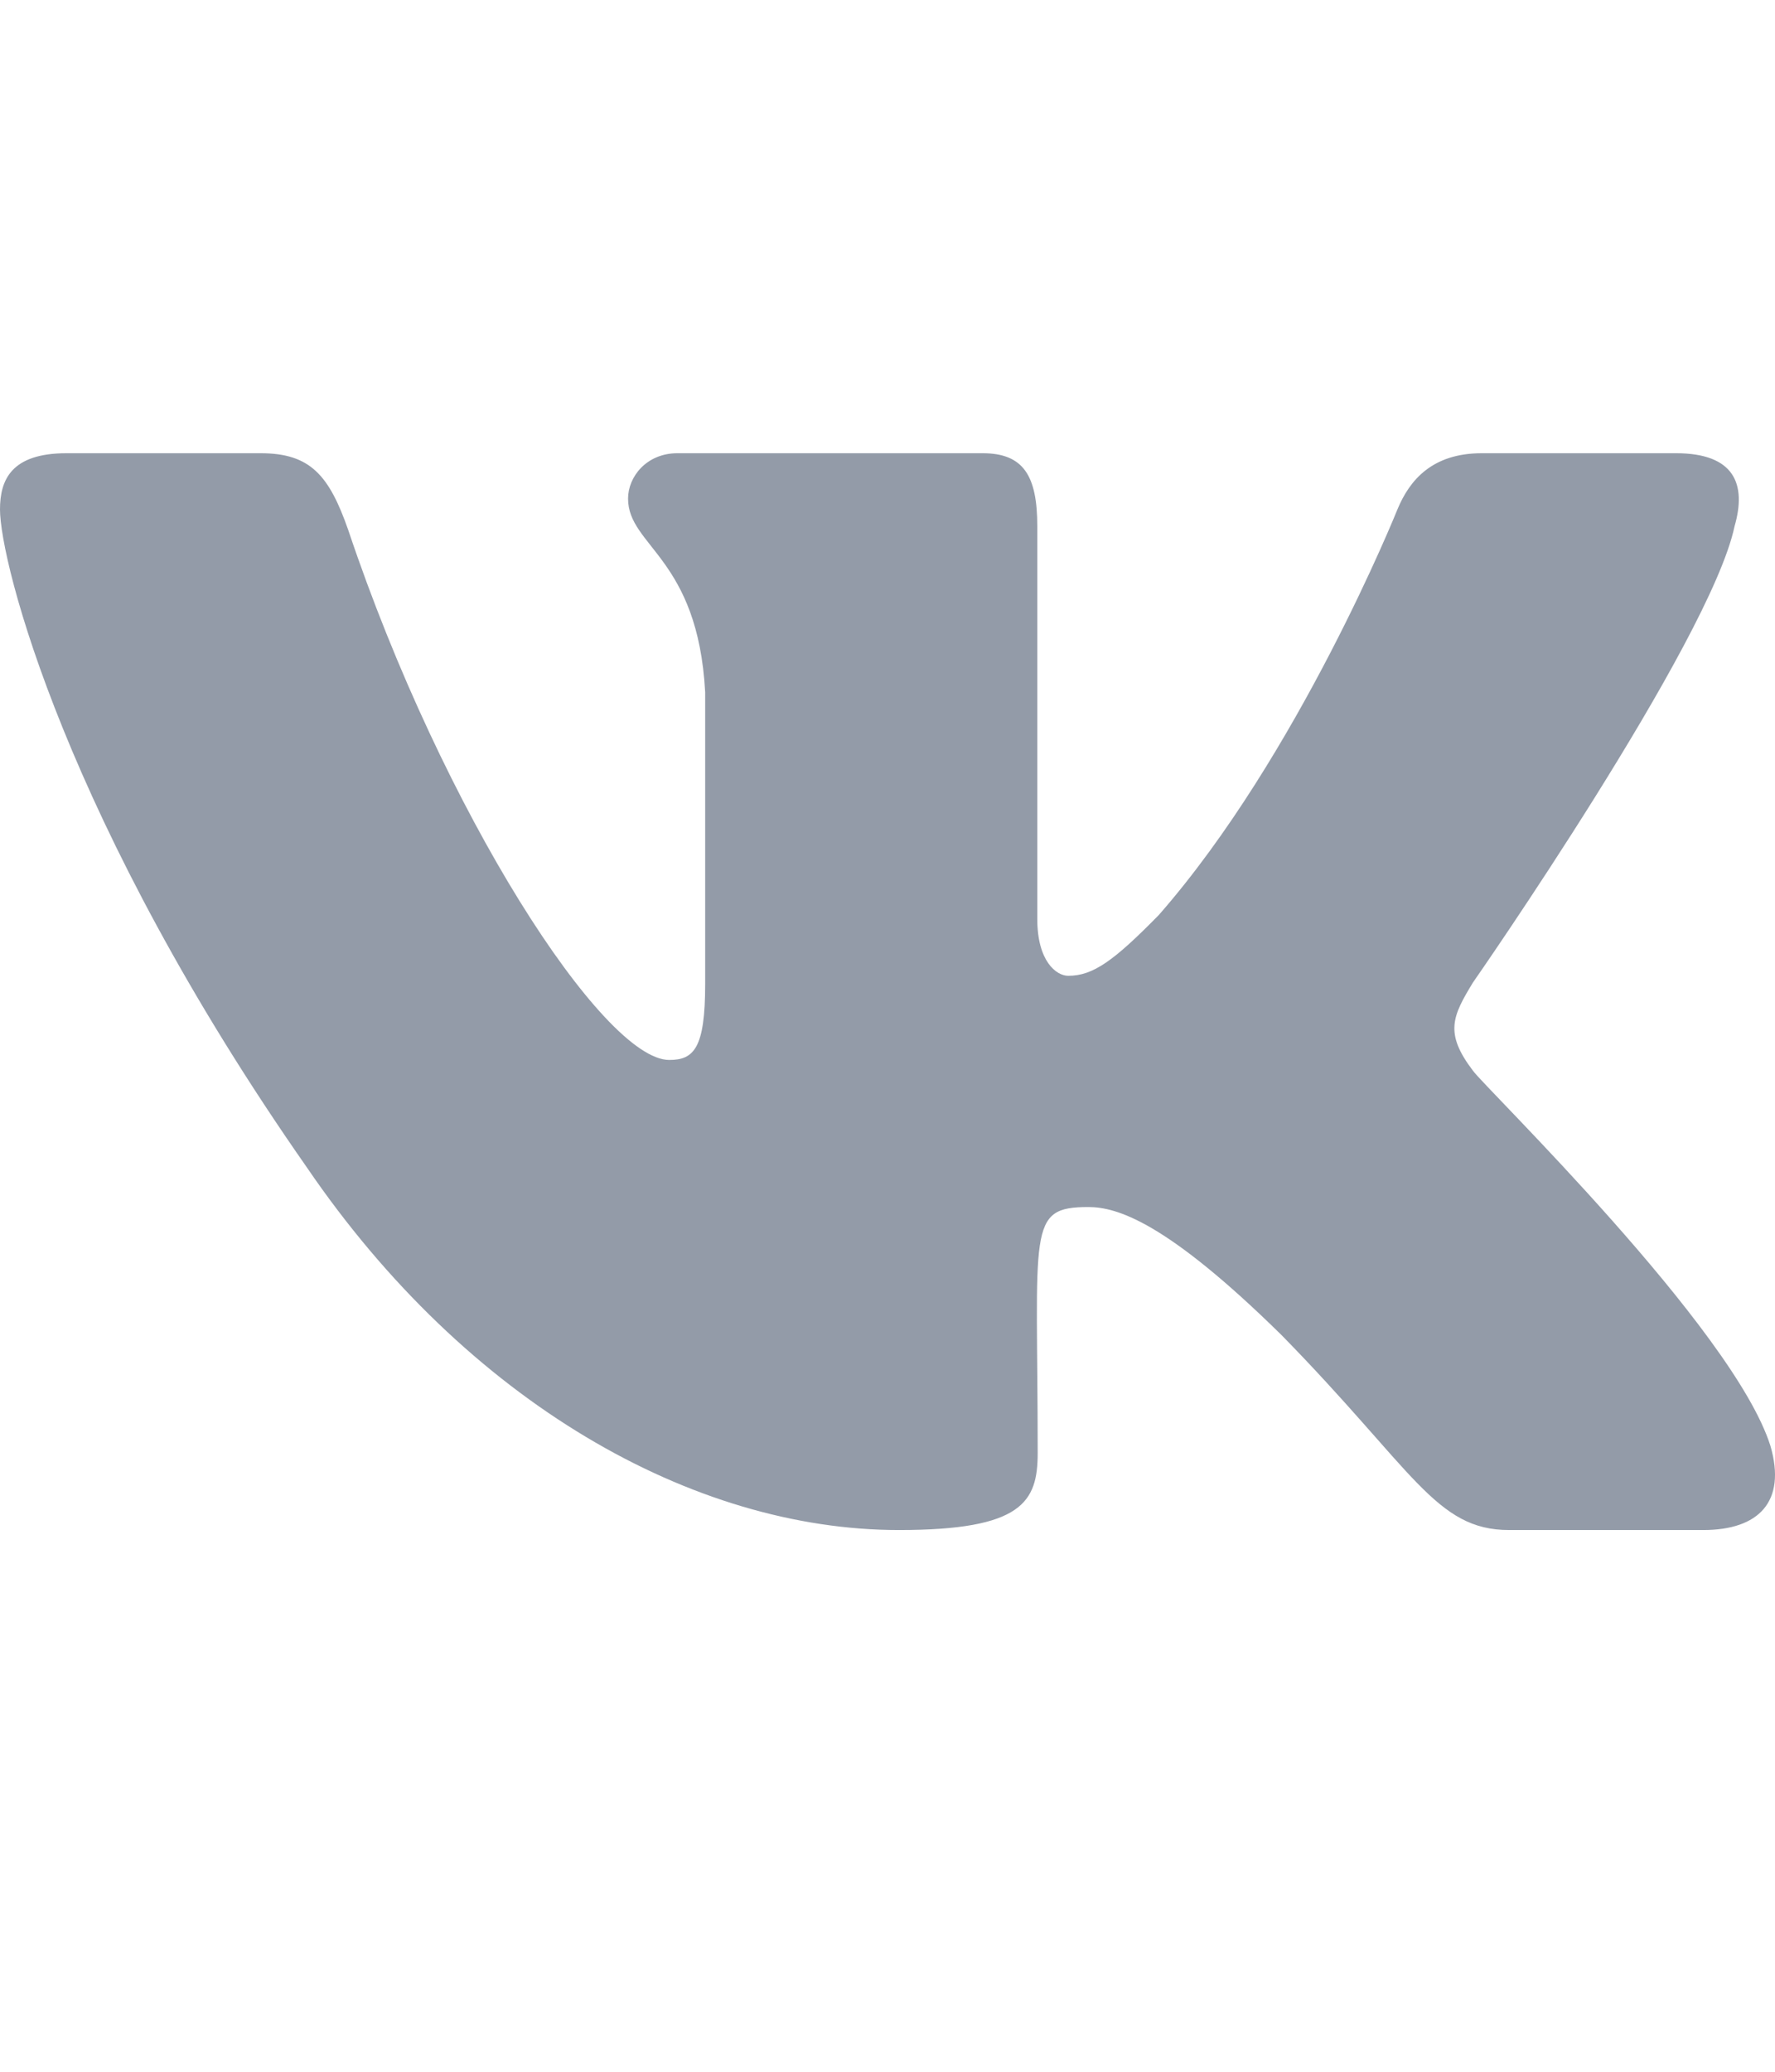 <svg width="18" height="21" fill="none" xmlns="http://www.w3.org/2000/svg"><path d="M17.59 5.334c.123-.426 0-.74-.595-.74h-1.968c-.501 0-.732.27-.856.57 0 0-1.002 2.493-2.419 4.11-.458.467-.668.617-.919.617-.123 0-.314-.15-.314-.576V5.334c0-.512-.14-.74-.555-.74H6.87c-.314 0-.501.239-.501.46 0 .485.708.597.782 1.962v2.96c0 .649-.114.768-.364.768-.669 0-2.293-2.504-3.255-5.37-.194-.555-.384-.78-.889-.78H.675c-.561 0-.675.27-.675.57 0 .532.668 3.175 3.111 6.668 1.627 2.385 3.92 3.677 6.005 3.677 1.253 0 1.407-.286 1.407-.78 0-2.28-.114-2.494.514-2.494.29 0 .792.15 1.961 1.3 1.337 1.364 1.558 1.974 2.306 1.974h1.968c.562 0 .846-.286.682-.852-.374-1.19-2.904-3.64-3.017-3.804-.291-.382-.208-.552 0-.894.003-.003 2.406-3.455 2.653-4.625z" fill="#6F7A8B" fill-opacity=".75"/></svg>